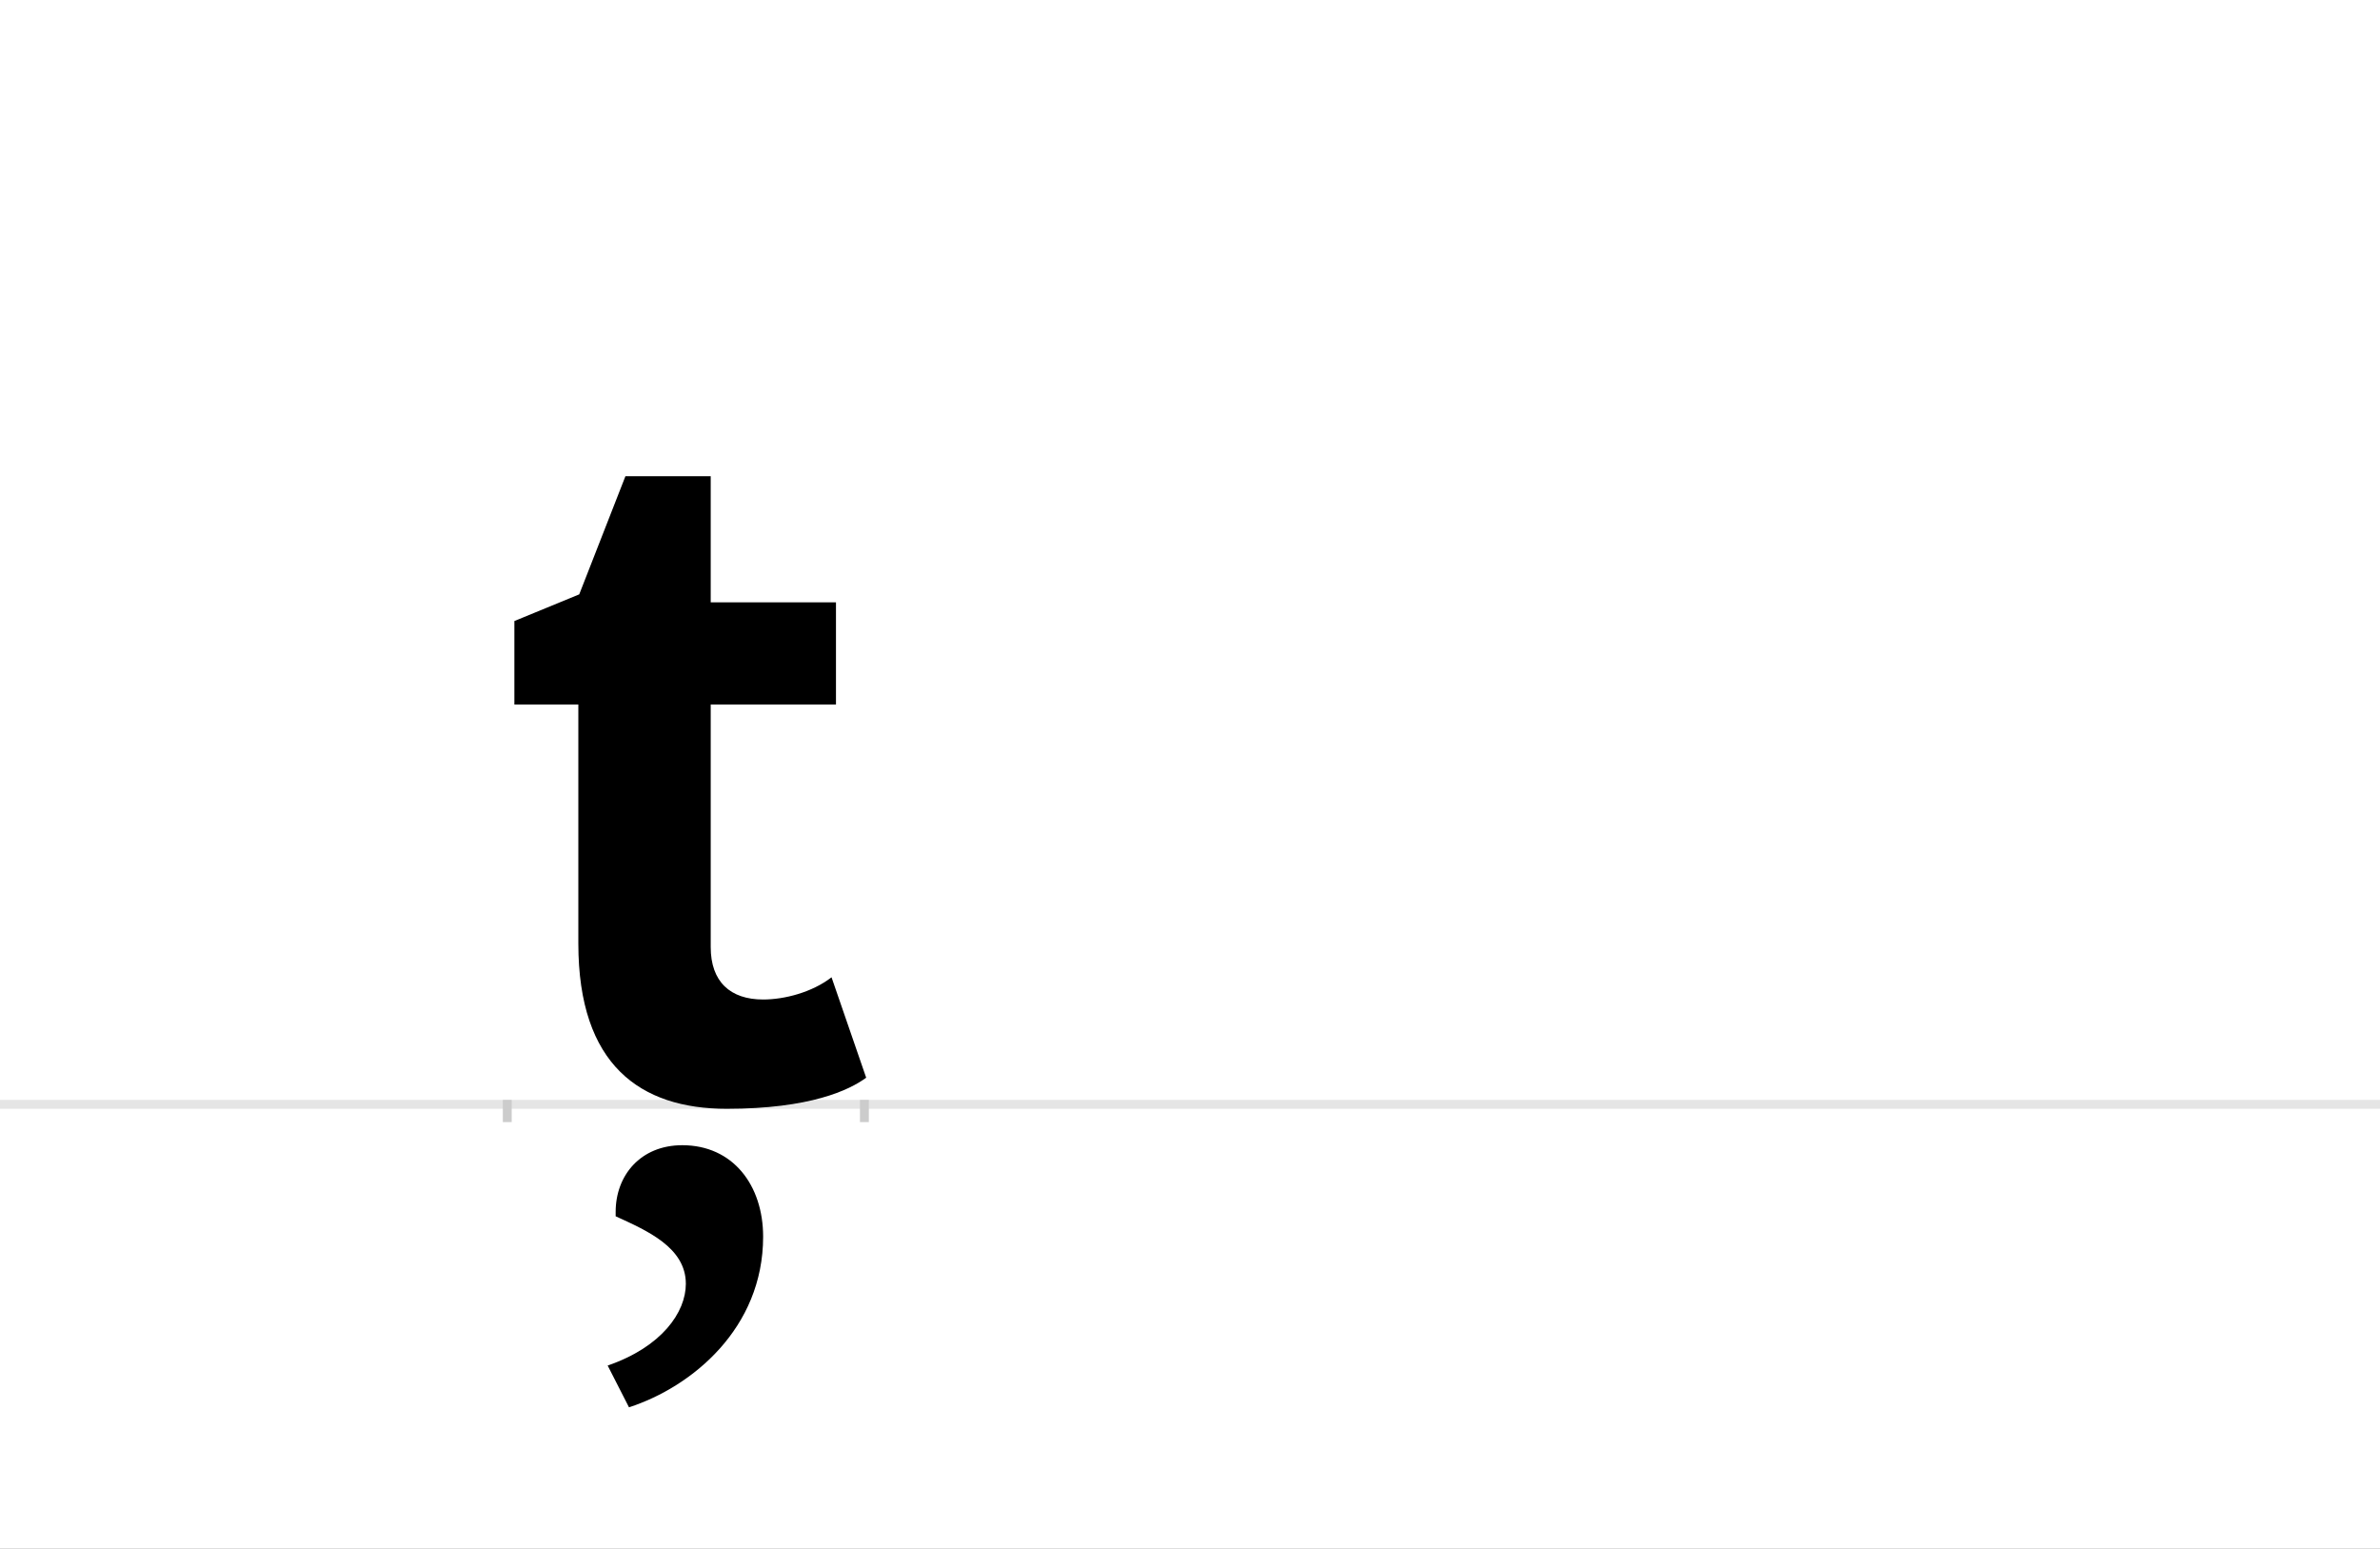 <?xml version="1.0" encoding="UTF-8"?>
<svg height="1743" version="1.1" width="2679" xmlns="http://www.w3.org/2000/svg" xmlns:xlink="http://www.w3.org/1999/xlink">
 <rect width="100%" height="100%" fill="#808080" stroke="none"/>
 <path d="M0,0 l2679,0 l0,1743 l-2679,0 Z M0,0" fill="rgb(255,255,255)" transform="matrix(1,0,0,-1,0,1743)"/>
 <path d="M0,0 l2679,0" fill="none" stroke="rgb(229,229,229)" stroke-width="10" transform="matrix(1,0,0,-1,0,1243)"/>
 <path d="M0,5 l0,-25" fill="none" stroke="rgb(204,204,204)" stroke-width="10" transform="matrix(1,0,0,-1,571,1243)"/>
 <path d="M0,5 l0,-25" fill="none" stroke="rgb(204,204,204)" stroke-width="10" transform="matrix(1,0,0,-1,973,1243)"/>
 <path d="M137,-341 c71,23,151,89,151,192 c0,58,-34,103,-91,103 c-47,0,-75,-34,-75,-75 l0,-5 c35,-16,79,-35,79,-76 c0,-32,-27,-71,-88,-92 Z M247,-5 c94,0,138,21,157,35 l-39,113 c-22,-17,-53,-25,-77,-25 c-37,0,-59,20,-59,59 l0,273 l141,0 l0,115 l-141,0 l0,142 l-96,0 l-52,-133 l-73,-30 l0,-94 l72,0 l0,-269 c0,-137,70,-186,167,-186 Z M247,-5" fill="rgb(0,0,0)" transform="matrix(1,0,0,-1,571,1243)"/>
</svg>